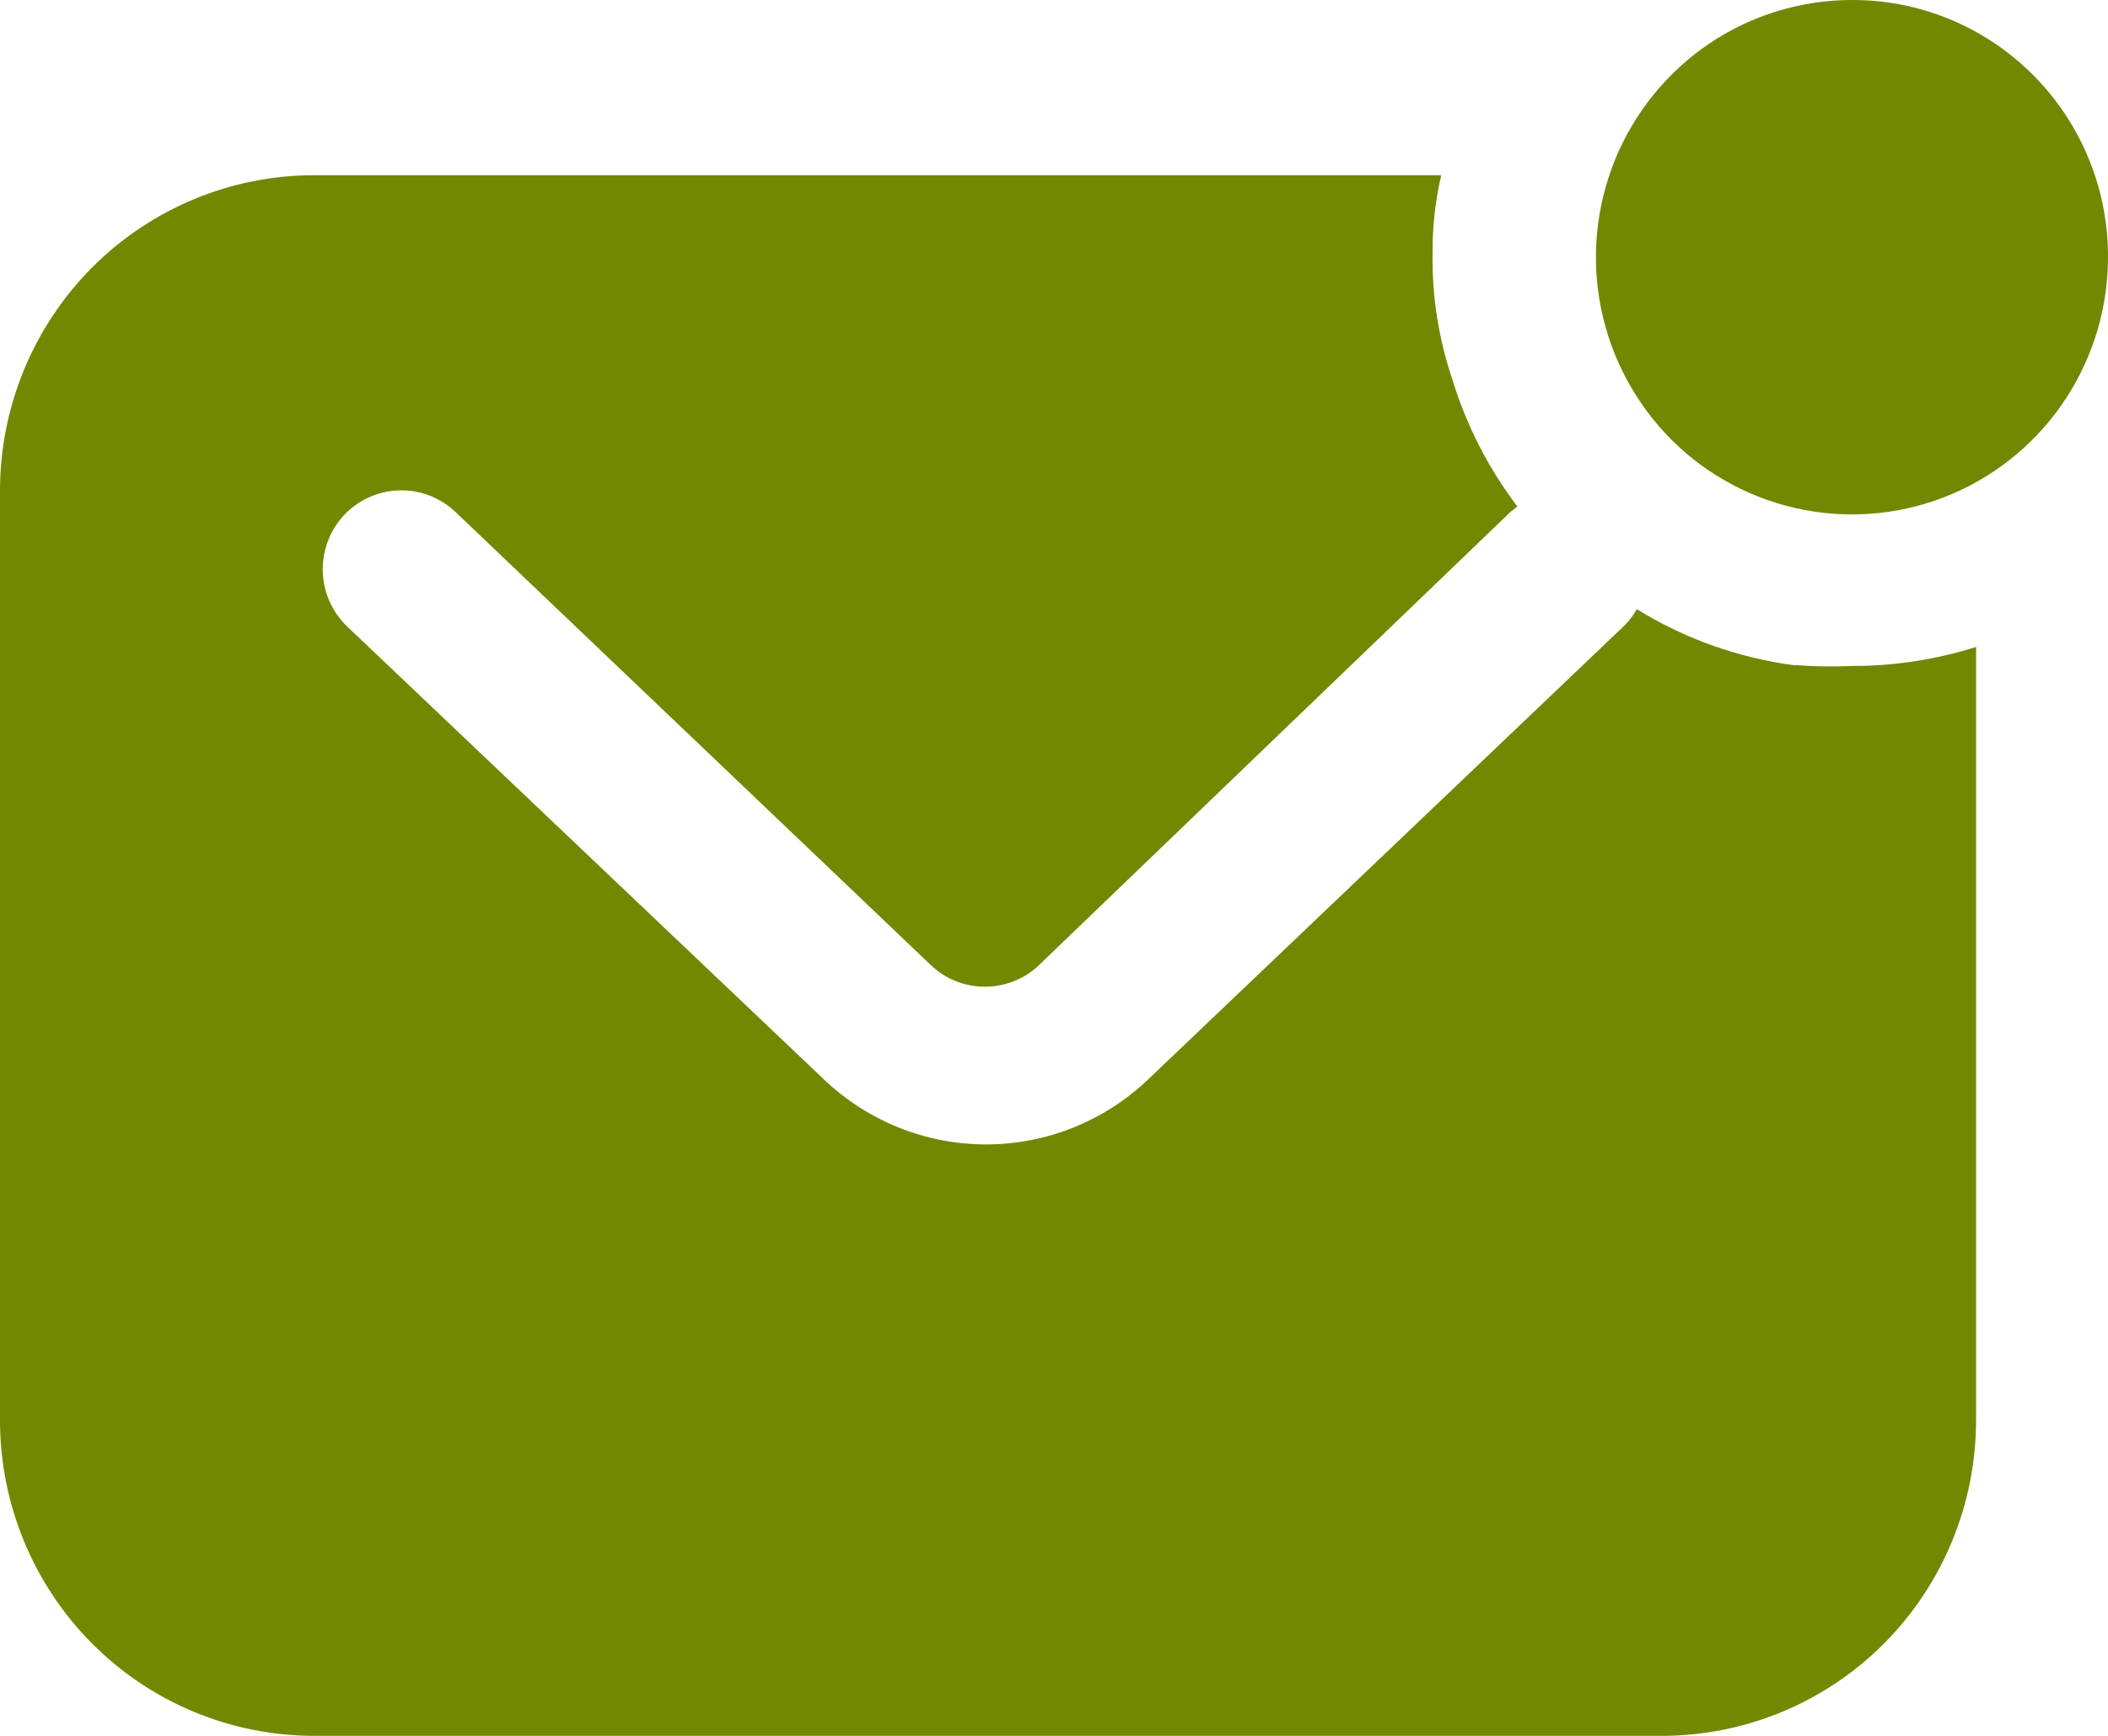 <svg width="17" height="14" viewBox="0 0 17 14" fill="none" xmlns="http://www.w3.org/2000/svg">
<path d="M17 2.049C17.005 2.46 16.888 2.864 16.664 3.209C16.44 3.553 16.12 3.823 15.743 3.984C15.366 4.145 14.95 4.189 14.548 4.112C14.146 4.035 13.775 3.84 13.484 3.551C13.193 3.261 12.994 2.892 12.912 2.489C12.83 2.086 12.87 1.667 13.025 1.287C13.181 0.906 13.445 0.581 13.785 0.351C14.125 0.122 14.526 4.10453e-05 14.935 1.0077e-05C15.479 -0.002 16.001 0.213 16.388 0.597C16.775 0.981 16.995 1.503 17 2.049ZM14.466 5.365C14.017 5.305 13.585 5.151 13.2 4.913C13.171 4.965 13.135 5.012 13.092 5.053L9.26 8.705C8.907 9.042 8.439 9.23 7.952 9.23C7.465 9.23 6.997 9.042 6.644 8.705L2.8 5.053C2.678 4.936 2.607 4.776 2.603 4.607C2.599 4.438 2.661 4.275 2.777 4.152C2.893 4.03 3.053 3.959 3.221 3.955C3.389 3.95 3.552 4.014 3.674 4.13L7.506 7.783C7.623 7.896 7.78 7.958 7.943 7.958C8.105 7.958 8.262 7.896 8.38 7.783L12.18 4.13L12.237 4.085C12.002 3.776 11.824 3.427 11.711 3.055C11.602 2.731 11.548 2.391 11.553 2.049C11.551 1.835 11.574 1.621 11.623 1.413H2.534C1.862 1.413 1.217 1.681 0.742 2.158C0.267 2.636 0 3.283 0 3.958V11.454C0 12.13 0.267 12.777 0.742 13.255C1.217 13.732 1.862 14 2.534 14H13.402C14.074 14 14.719 13.732 15.194 13.255C15.669 12.777 15.936 12.13 15.936 11.454V5.218C15.612 5.32 15.274 5.372 14.935 5.371C14.787 5.378 14.639 5.376 14.492 5.365H14.466Z" fill="#738801"/>
</svg>
